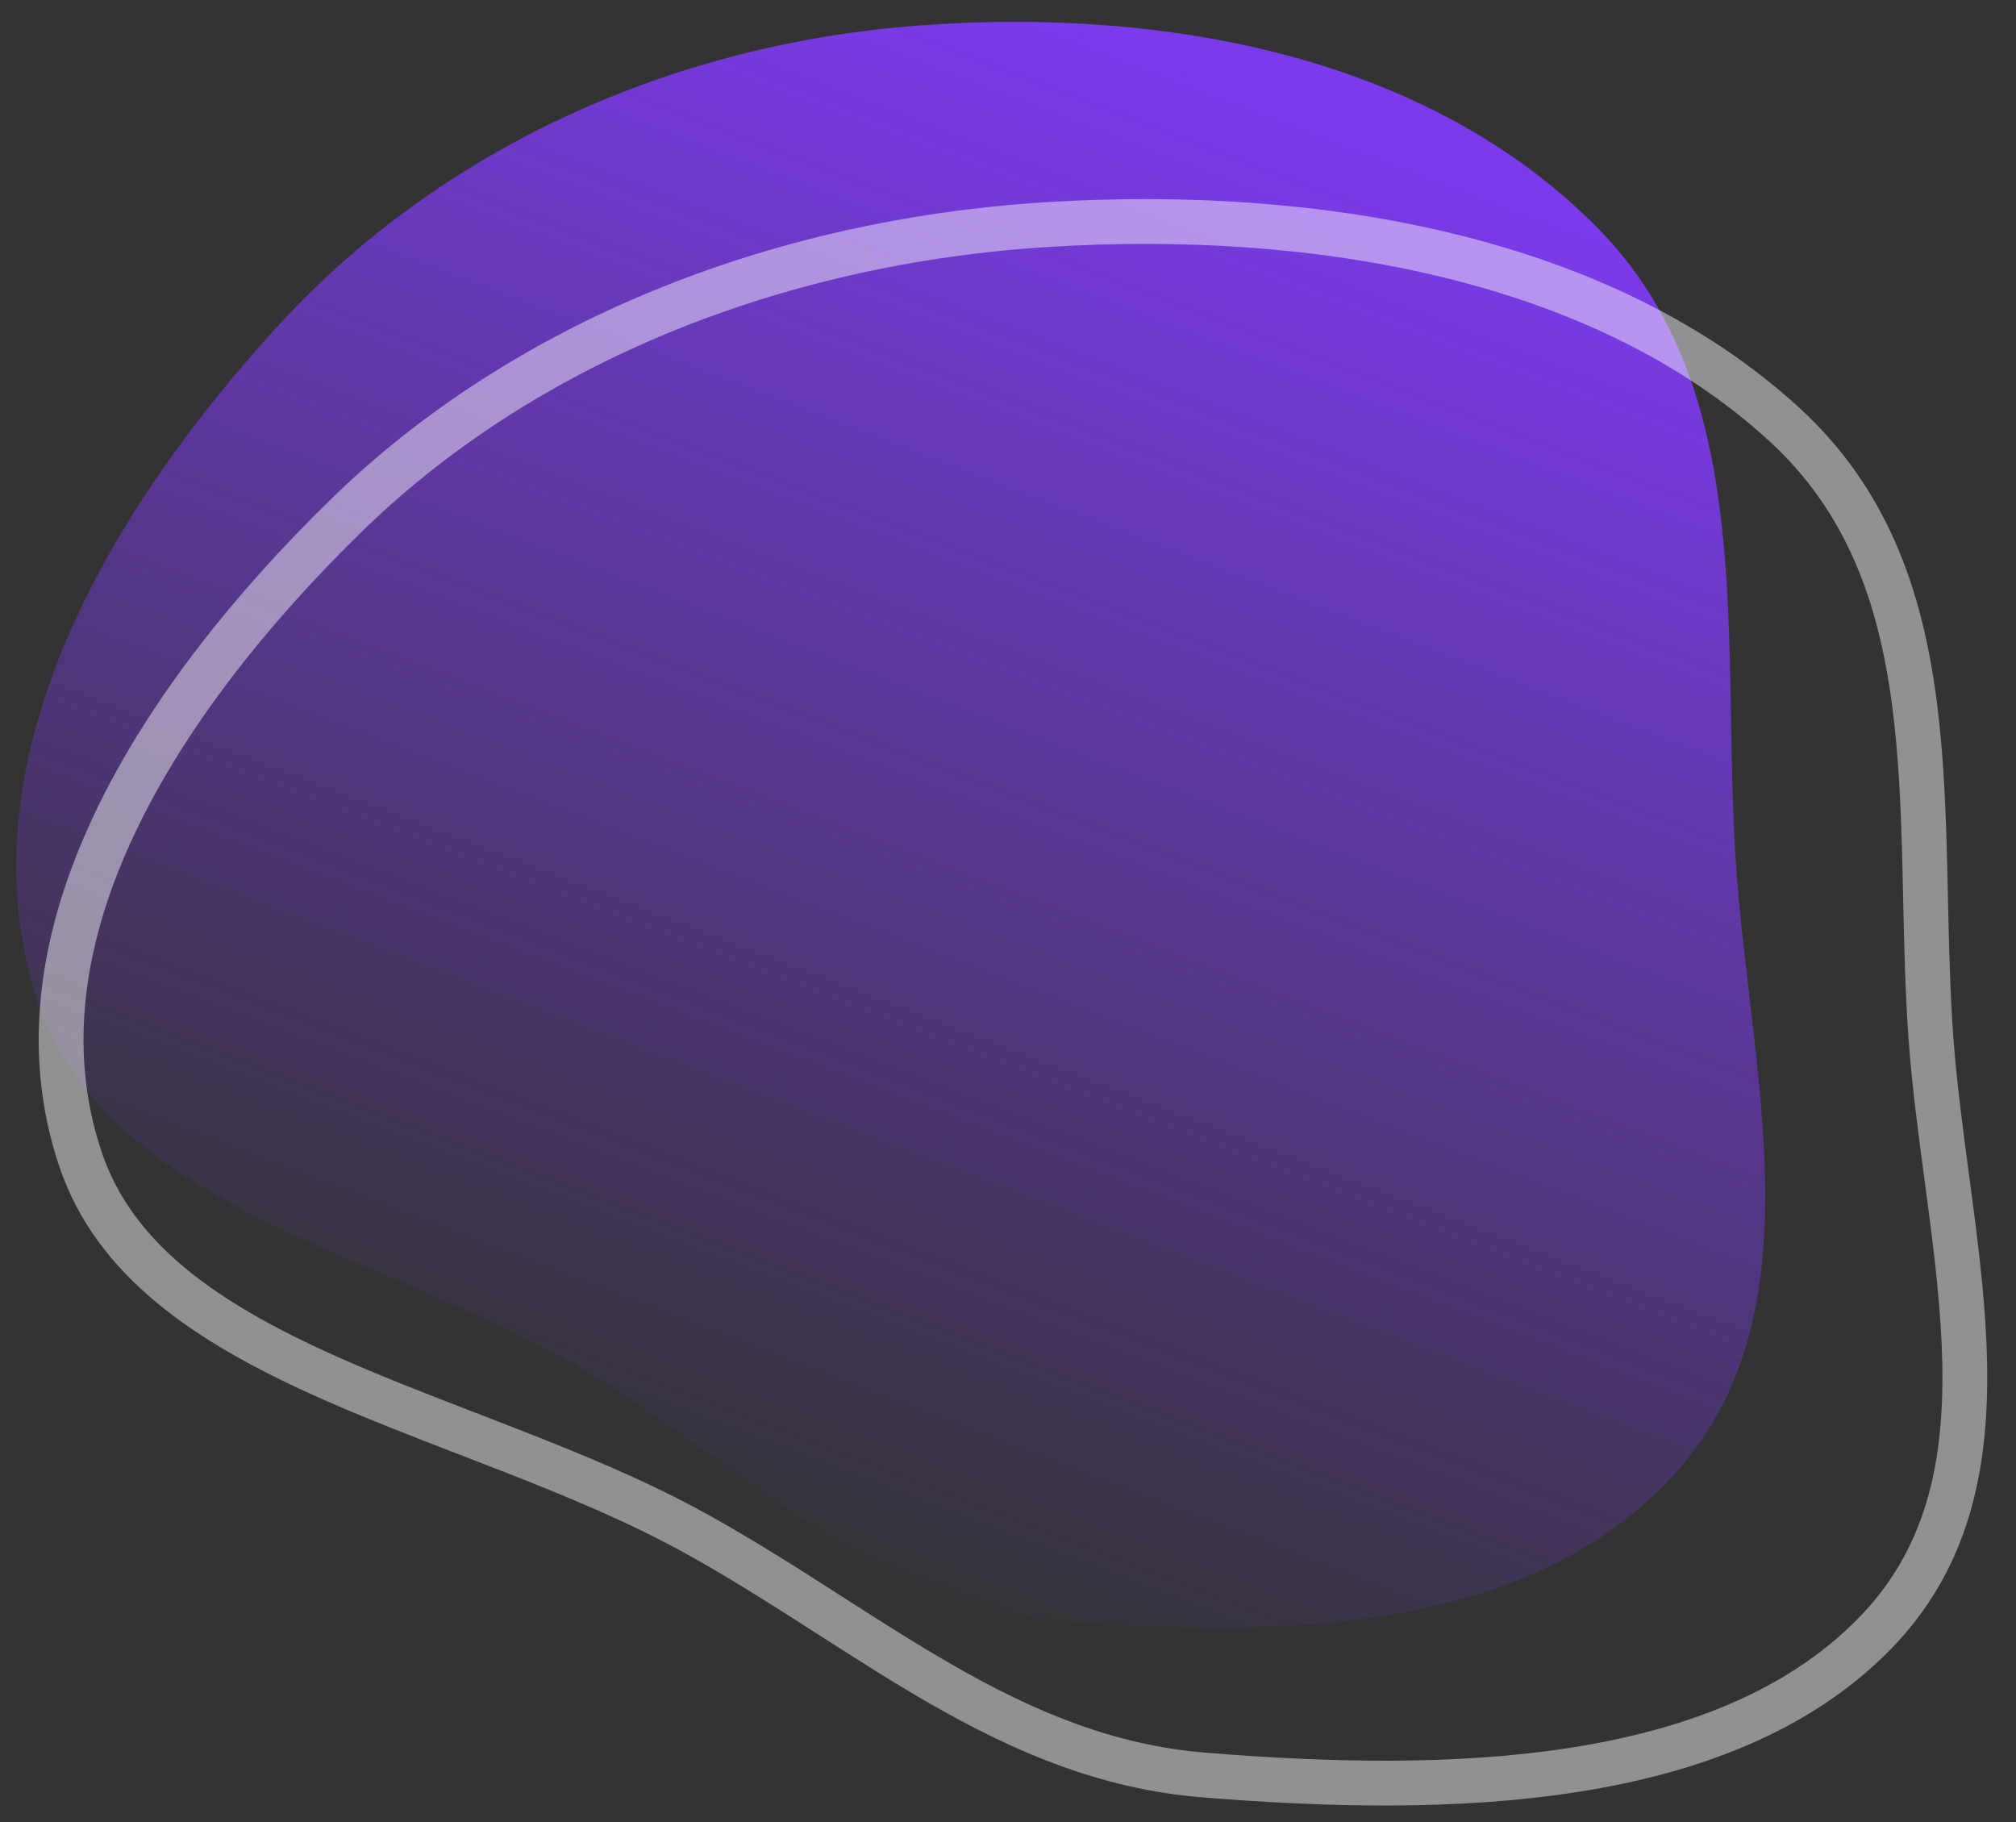 <svg width="270" height="244" viewBox="0 0 270 244" fill="none" xmlns="http://www.w3.org/2000/svg">
<rect x="0" y="0" width="270" height="244" fill="#333333" stroke="none"/>
<path d="M214.136 30.705C235.296 52.319 230.566 85.034 232.43 114.727C234.225 143.326 243.843 175.31 224.578 197.043C205.358 218.725 171.279 219.499 141.848 216.912C117.443 214.766 100.353 196.997 79.643 184.302C52.717 167.797 13.524 162.396 4.623 132.795C-4.86 101.263 14.796 68.071 37.314 43.543C59.307 19.587 90.378 5.785 123.427 3.386C156.239 1.003 191.493 7.575 214.136 30.705Z" fill="url(#paint0_linear_256_415)"/>
<path d="M238.984 56.845C250.08 67.024 254.506 79.836 256.38 94.051C257.32 101.179 257.609 108.591 257.794 116.162C257.828 117.566 257.859 118.978 257.89 120.394C258.024 126.56 258.16 132.81 258.603 138.924C259.048 145.073 259.89 151.379 260.721 157.602C260.871 158.73 261.022 159.855 261.169 160.976C262.137 168.334 262.99 175.549 263.127 182.511C263.401 196.401 260.817 208.872 250.92 218.901C240.869 229.086 226.753 234.495 210.838 236.986C194.933 239.476 177.527 239.004 161.217 237.68C148.244 236.627 137.121 231.852 126.253 225.636C121.207 222.75 116.263 219.582 111.204 216.34C110.801 216.082 110.398 215.824 109.994 215.565C104.536 212.069 98.938 208.517 93.068 205.277C85.375 201.031 76.858 197.52 68.372 194.206C66.46 193.459 64.552 192.722 62.653 191.99C56.068 189.45 49.603 186.956 43.495 184.213C27.683 177.11 15.348 168.778 10.787 155.248C5.791 140.43 8.343 125.082 15.376 110.247C22.419 95.392 33.862 81.271 46.225 69.176C70.061 45.857 103.909 32.361 140.115 30.081C176.322 27.801 214.595 34.47 238.984 56.845Z" stroke="white" stroke-opacity="0.46" stroke-width="6"/>
<defs>
<linearGradient id="paint0_linear_256_415" x1="196.831" y1="22.71" x2="121.811" y2="218.616" gradientUnits="userSpaceOnUse">
<stop stop-color="#7C3AED"/>
<stop offset="1" stop-color="#7C3AED" stop-opacity="0"/>
</linearGradient>
</defs>
</svg>
